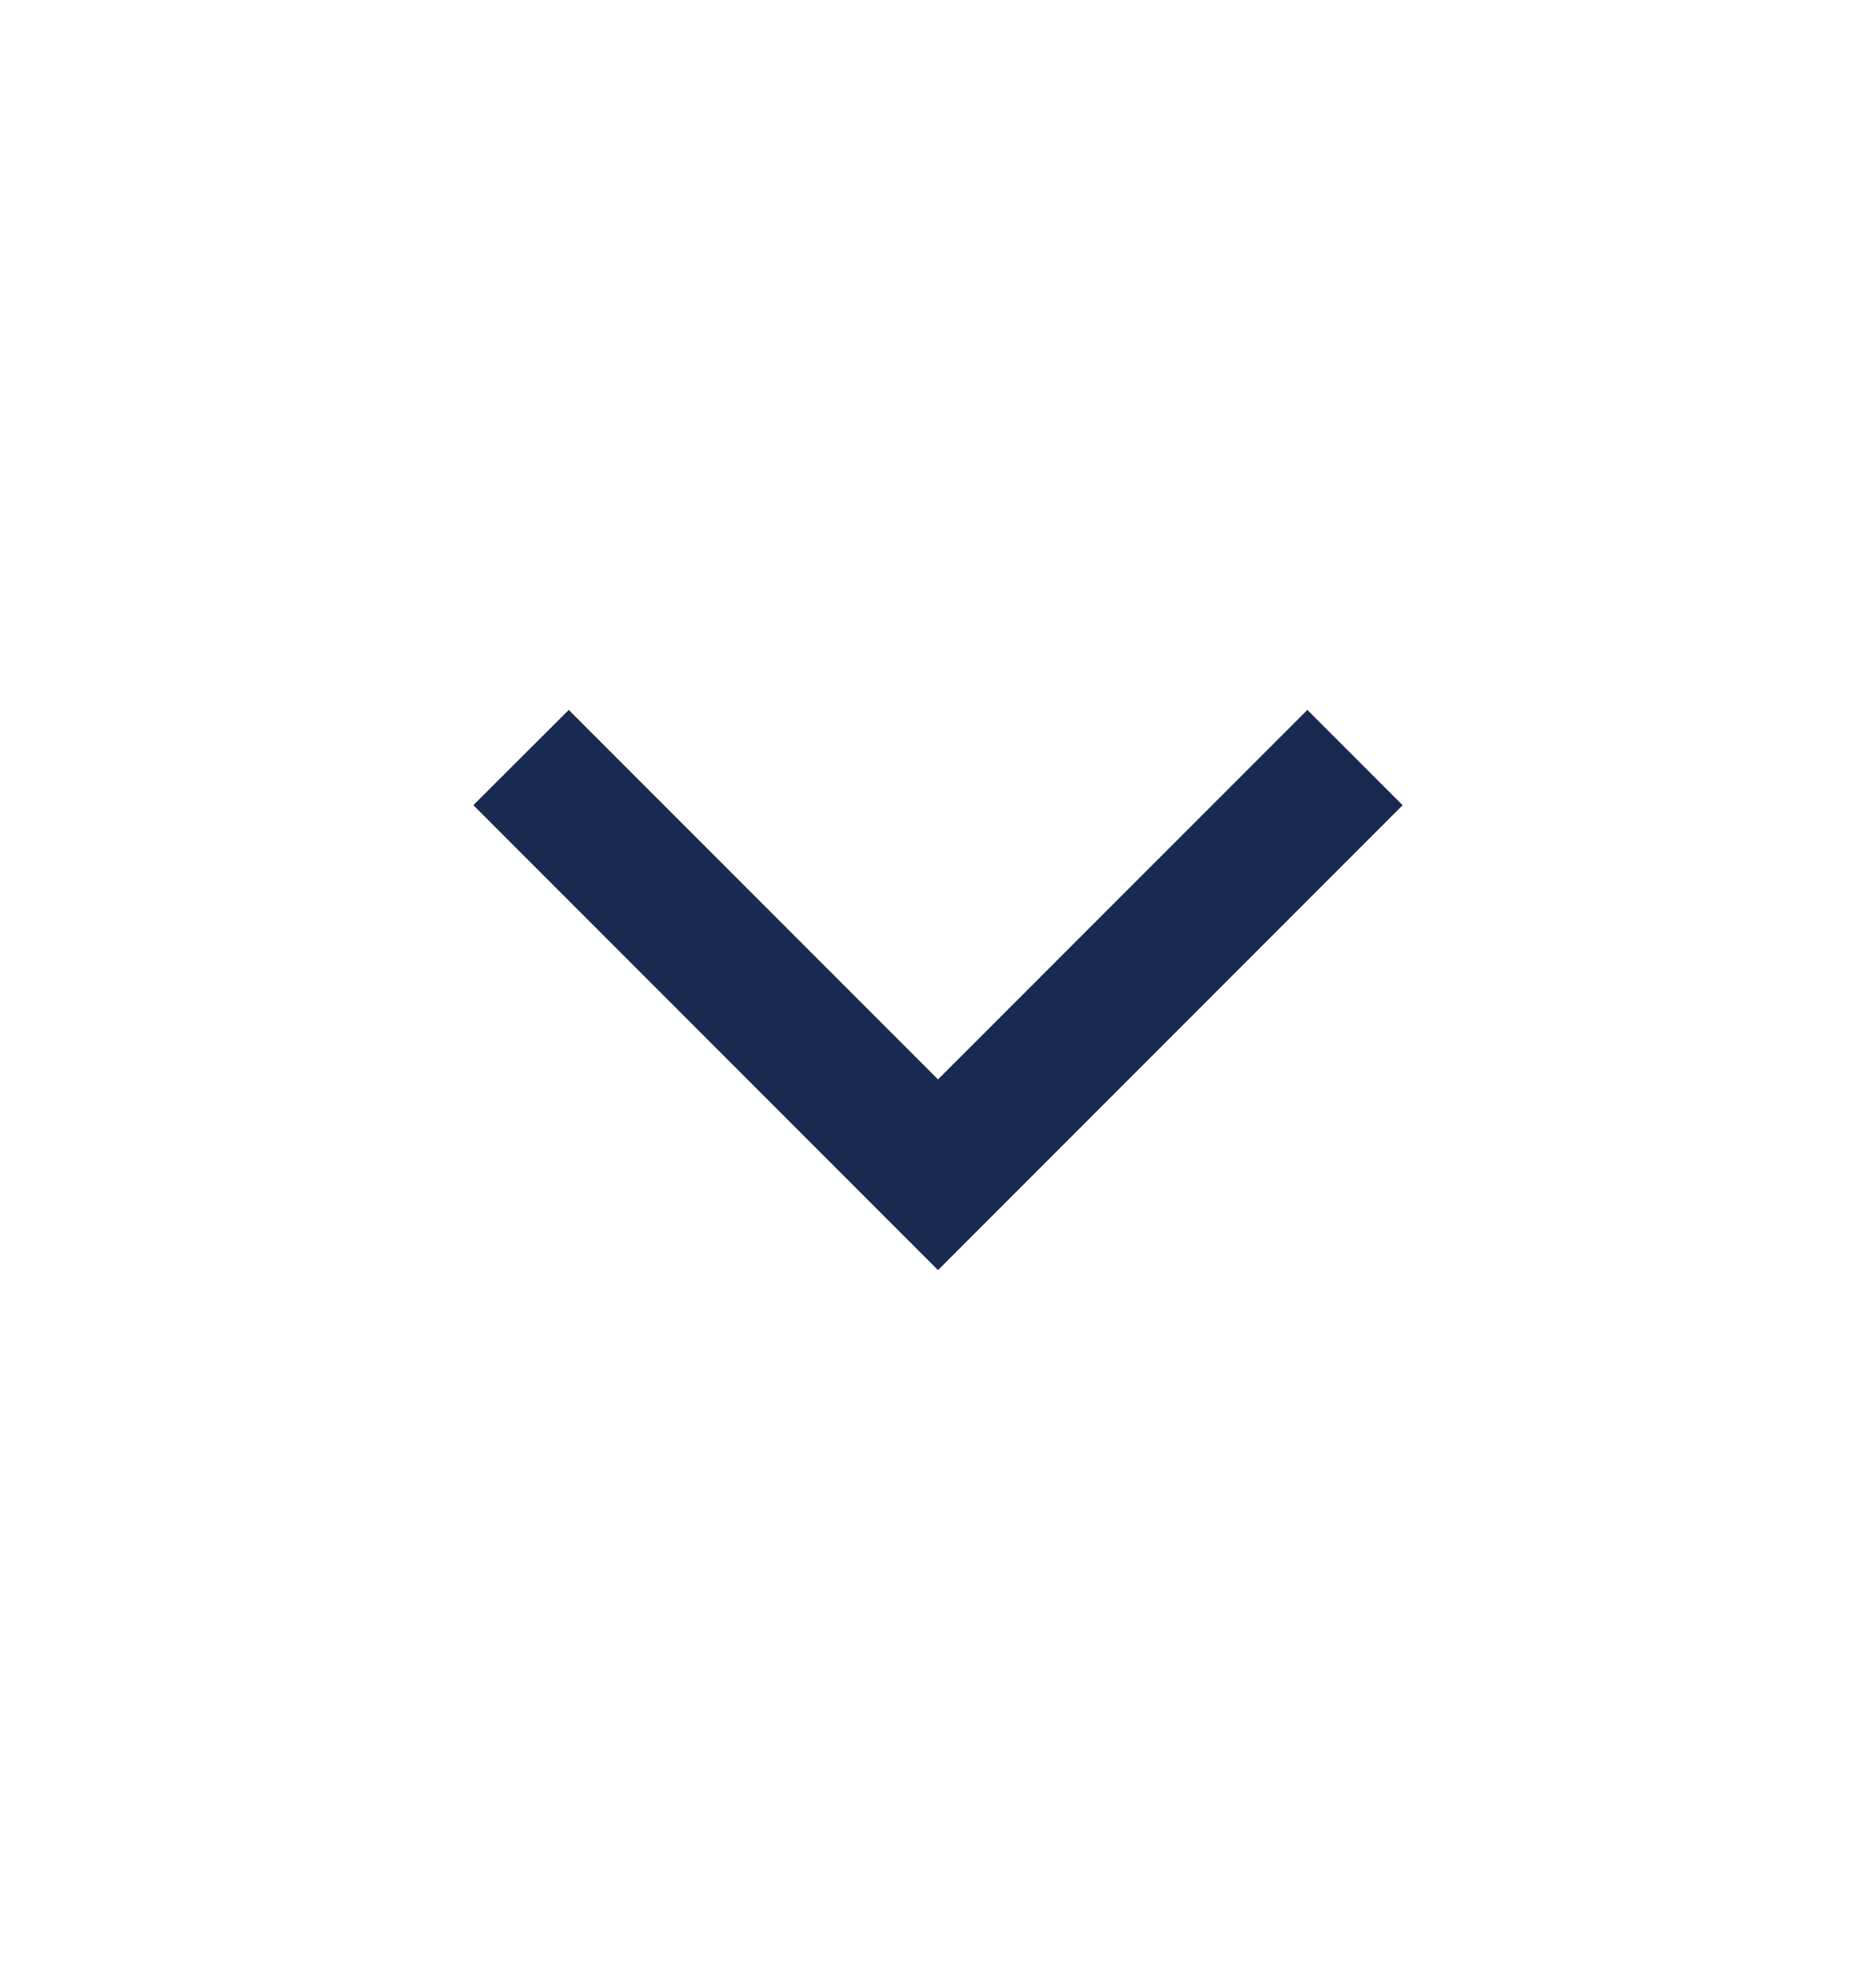 <svg width="20" height="21" viewBox="0 0 20 21" fill="none" xmlns="http://www.w3.org/2000/svg">
<path d="M10 13.002L5.577 8.579L6.063 8.094L10 12.031L13.938 8.094L14.423 8.579L10 13.002Z" fill="#182A4F" stroke="#182A4F" stroke-width="0.75"/>
</svg>
